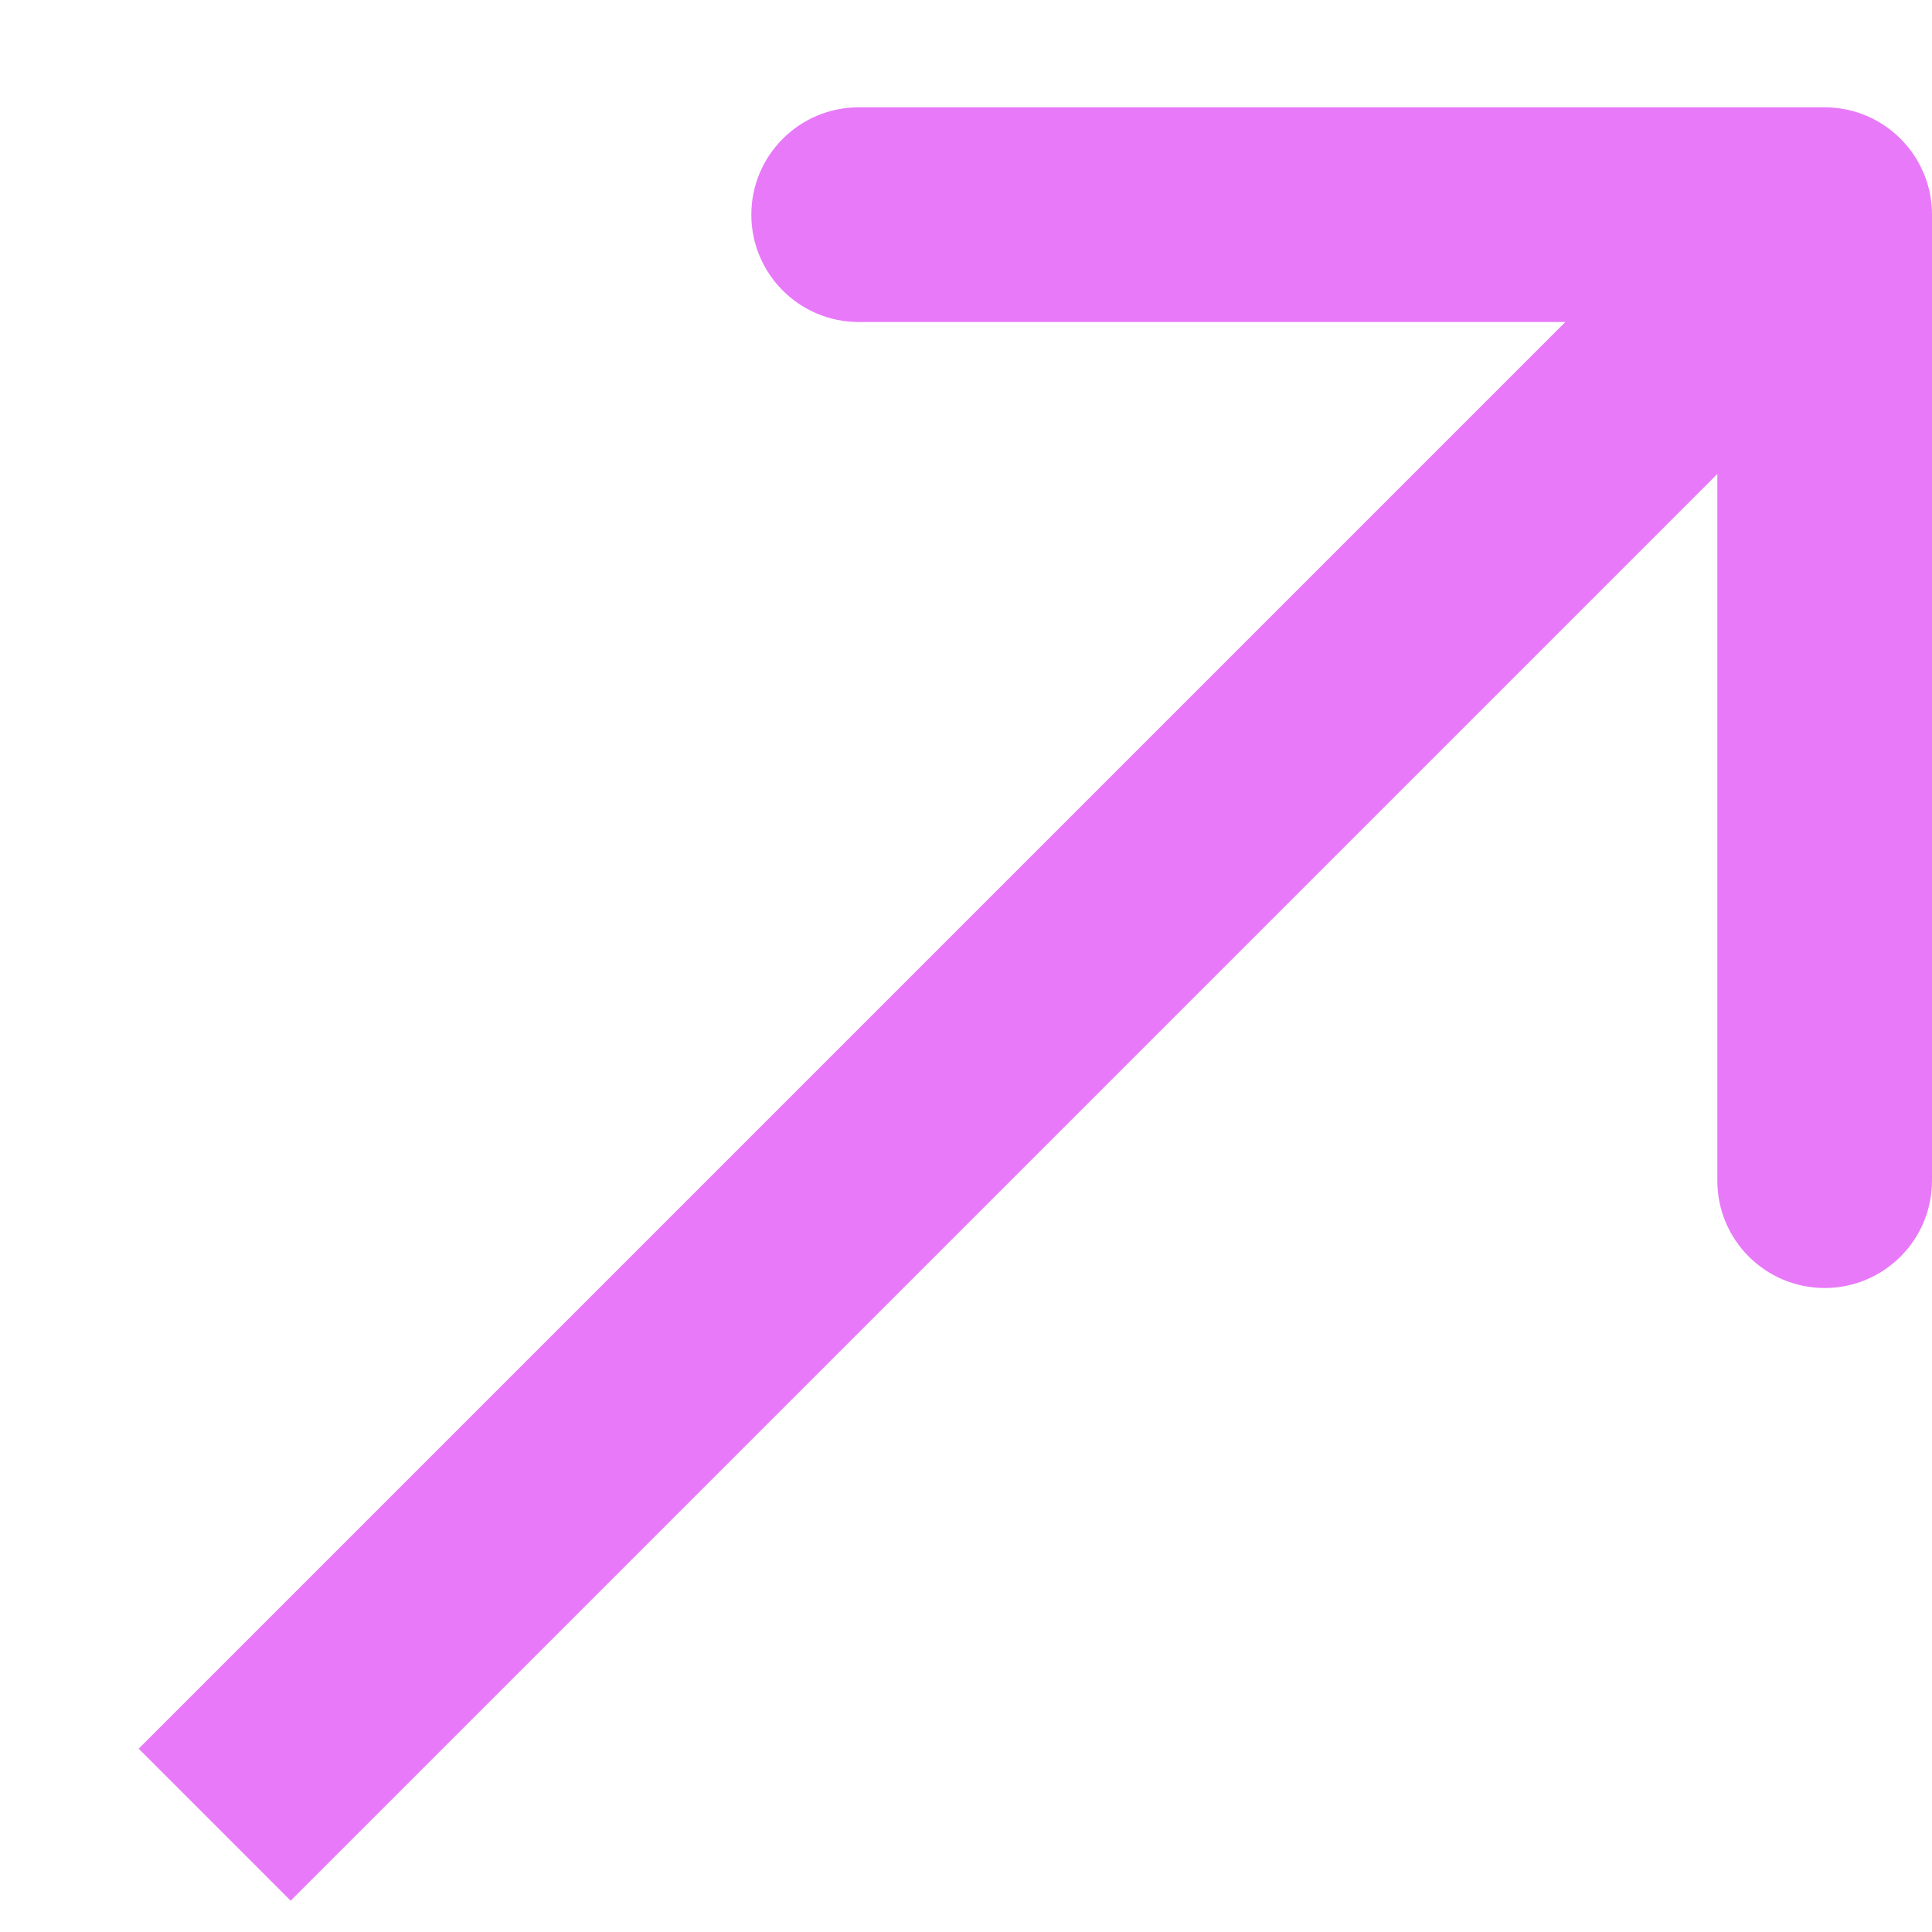 <svg width="9" height="9" viewBox="0 0 9 9" fill="none" xmlns="http://www.w3.org/2000/svg">
    <path d="M9 1C9 0.724 8.776 0.5 8.5 0.5L4 0.5C3.724 0.5 3.5 0.724 3.5 1C3.5 1.276 3.724 1.5 4 1.5L8 1.5L8 5.5C8 5.776 8.224 6 8.5 6C8.776 6 9 5.776 9 5.5L9 1ZM1.354 8.854L8.854 1.354L8.146 0.646L0.646 8.146L1.354 8.854Z" fill="#E879F9"/>
    </svg>
    